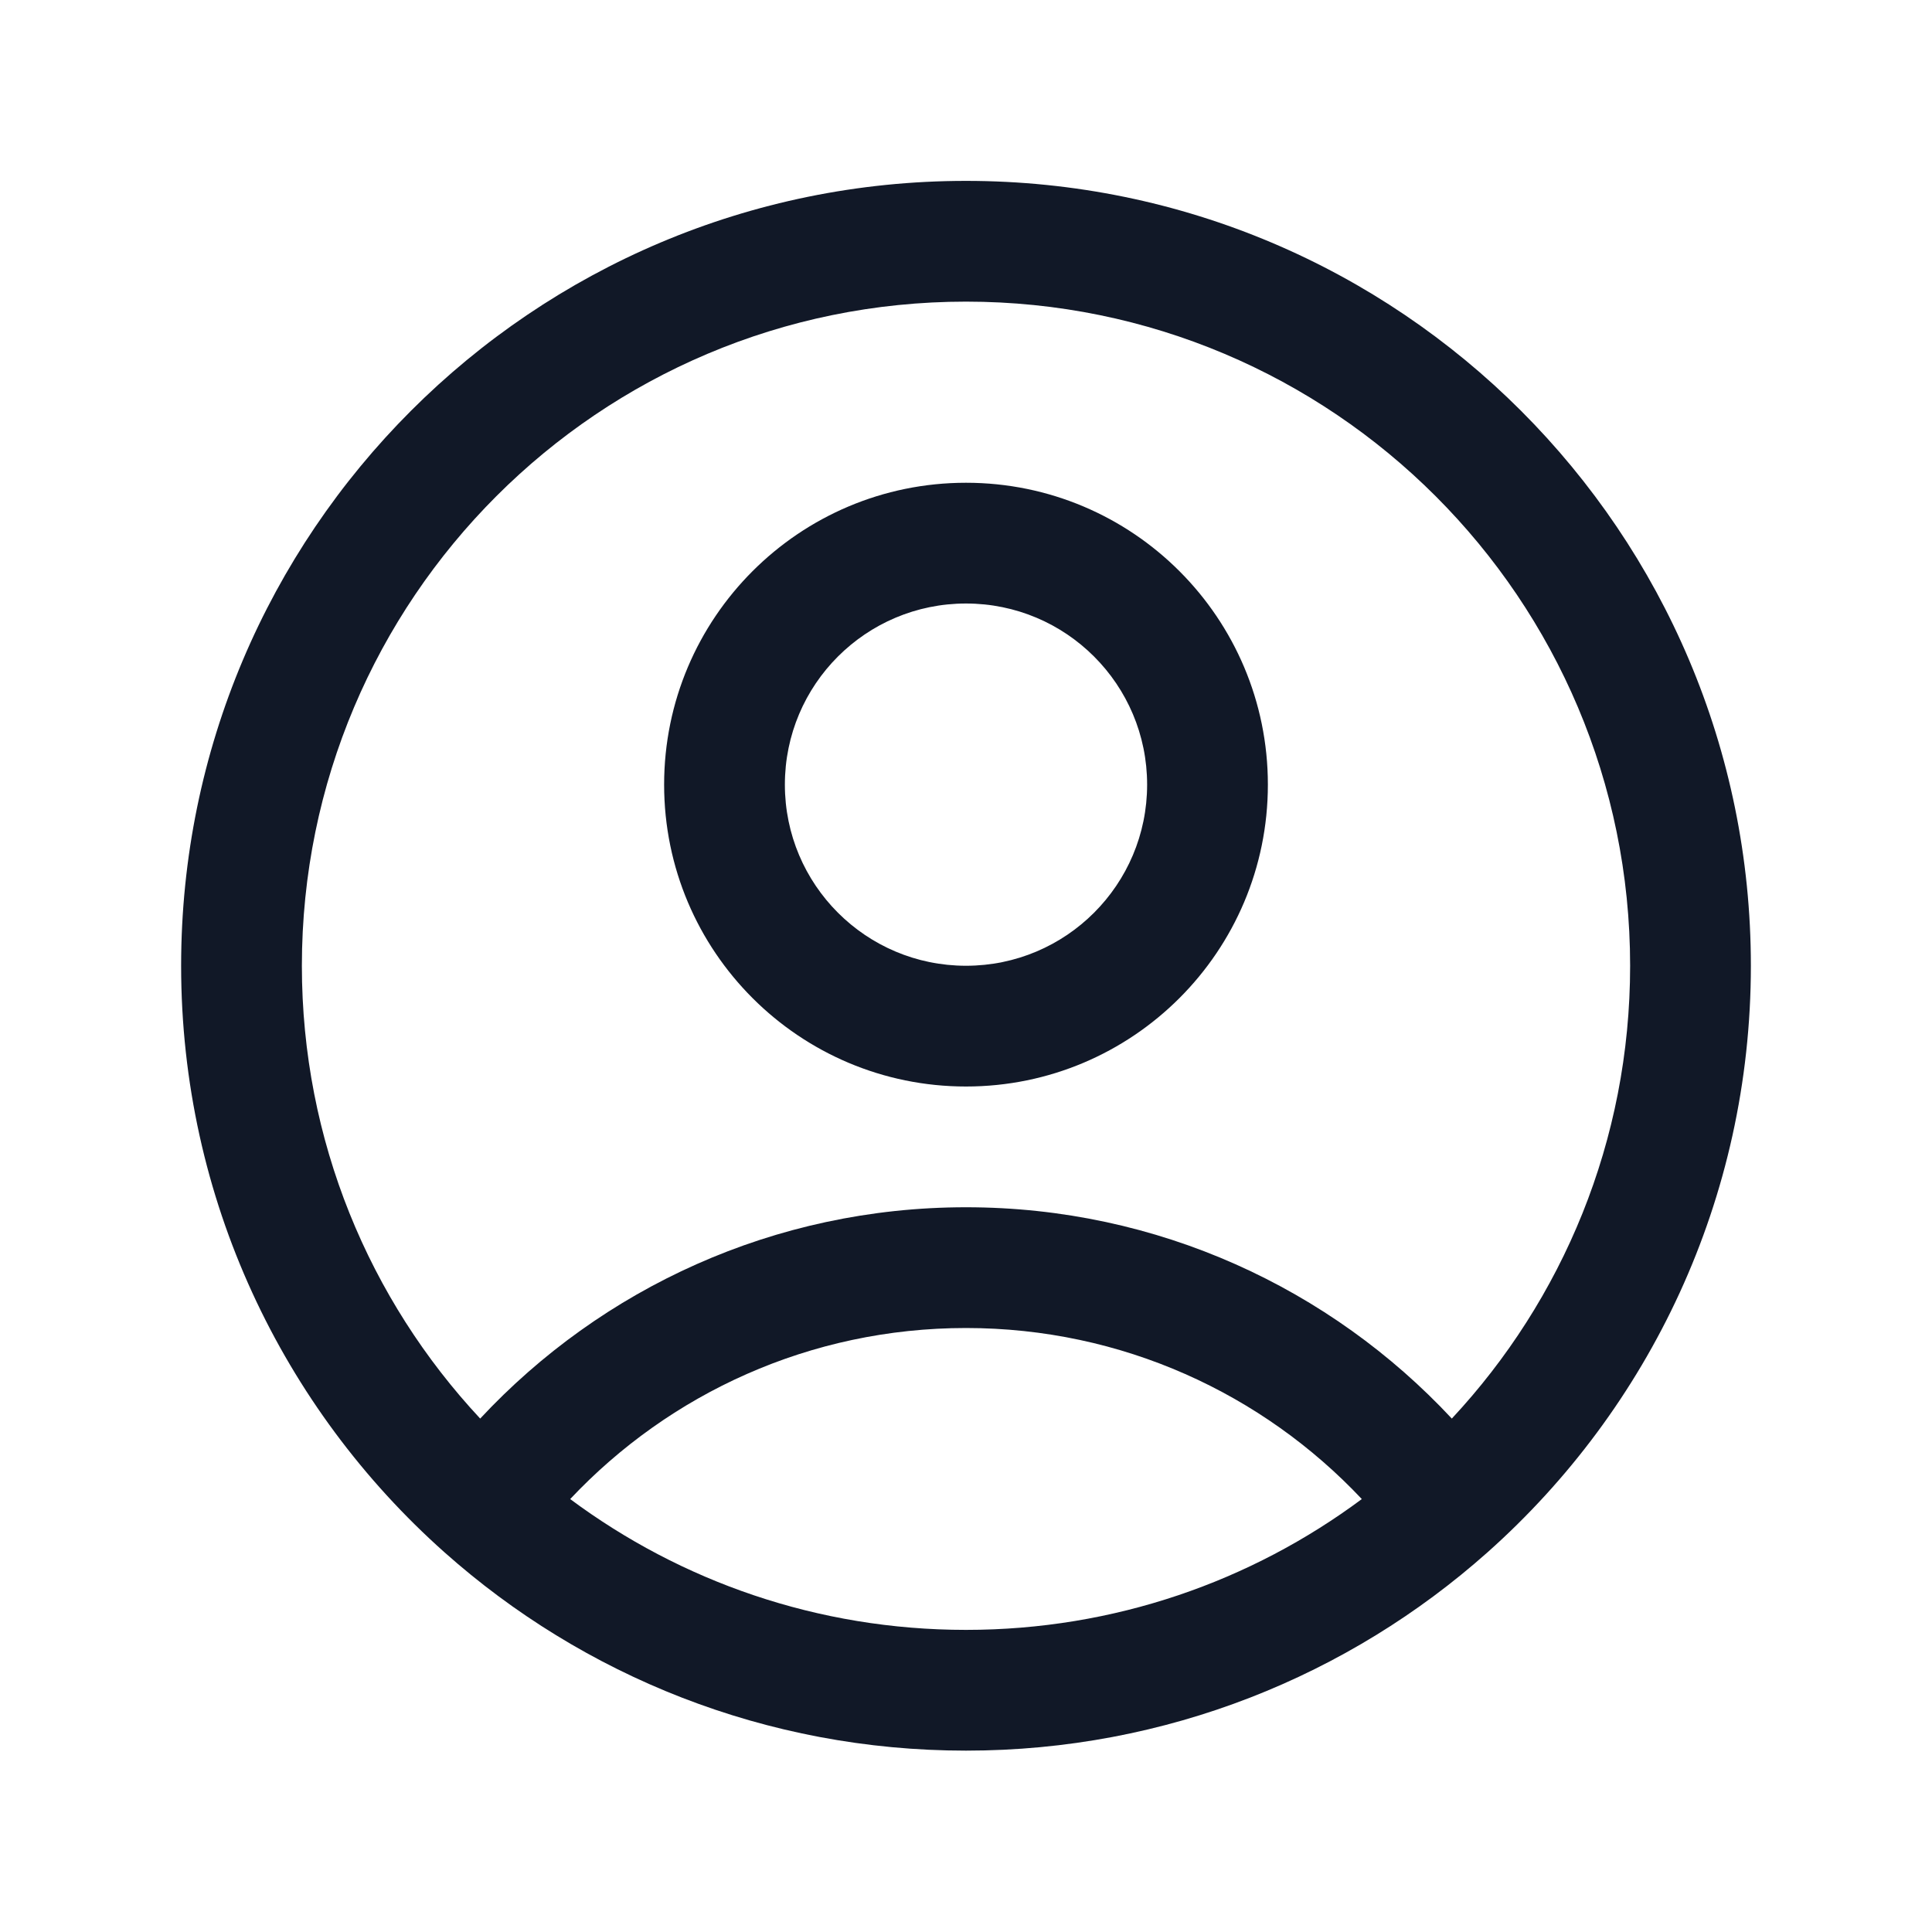 <svg width="24" height="24" viewBox="0 0 24 24" fill="none" xmlns="http://www.w3.org/2000/svg">
    <path fill-rule="evenodd" clip-rule="evenodd"
          d="M12 3.747C7.444 3.747 3.75 7.44 3.75 11.997C3.75 14.171 4.59 16.148 5.965 17.622C7.47 16.008 9.617 14.997 12 14.997C14.383 14.997 16.53 16.008 18.035 17.622C19.41 16.148 20.25 14.171 20.25 11.997C20.25 7.44 16.556 3.747 12 3.747ZM16.917 18.622C15.685 17.313 13.938 16.497 12 16.497C10.062 16.497 8.315 17.313 7.083 18.622C8.456 19.643 10.157 20.247 12 20.247C13.843 20.247 15.544 19.643 16.917 18.622ZM2.25 11.997C2.25 6.612 6.615 2.247 12 2.247C17.385 2.247 21.75 6.612 21.75 11.997C21.75 14.894 20.485 17.497 18.48 19.282C16.758 20.815 14.487 21.747 12 21.747C9.513 21.747 7.242 20.815 5.52 19.282C3.515 17.497 2.25 14.894 2.25 11.997ZM12 7.497C10.757 7.497 9.75 8.504 9.75 9.747C9.75 10.989 10.757 11.997 12 11.997C13.243 11.997 14.25 10.989 14.25 9.747C14.25 8.504 13.243 7.497 12 7.497ZM8.25 9.747C8.25 7.676 9.929 5.997 12 5.997C14.071 5.997 15.75 7.676 15.75 9.747C15.75 11.818 14.071 13.497 12 13.497C9.929 13.497 8.25 11.818 8.25 9.747Z"
          fill="#111827"/>
</svg>
